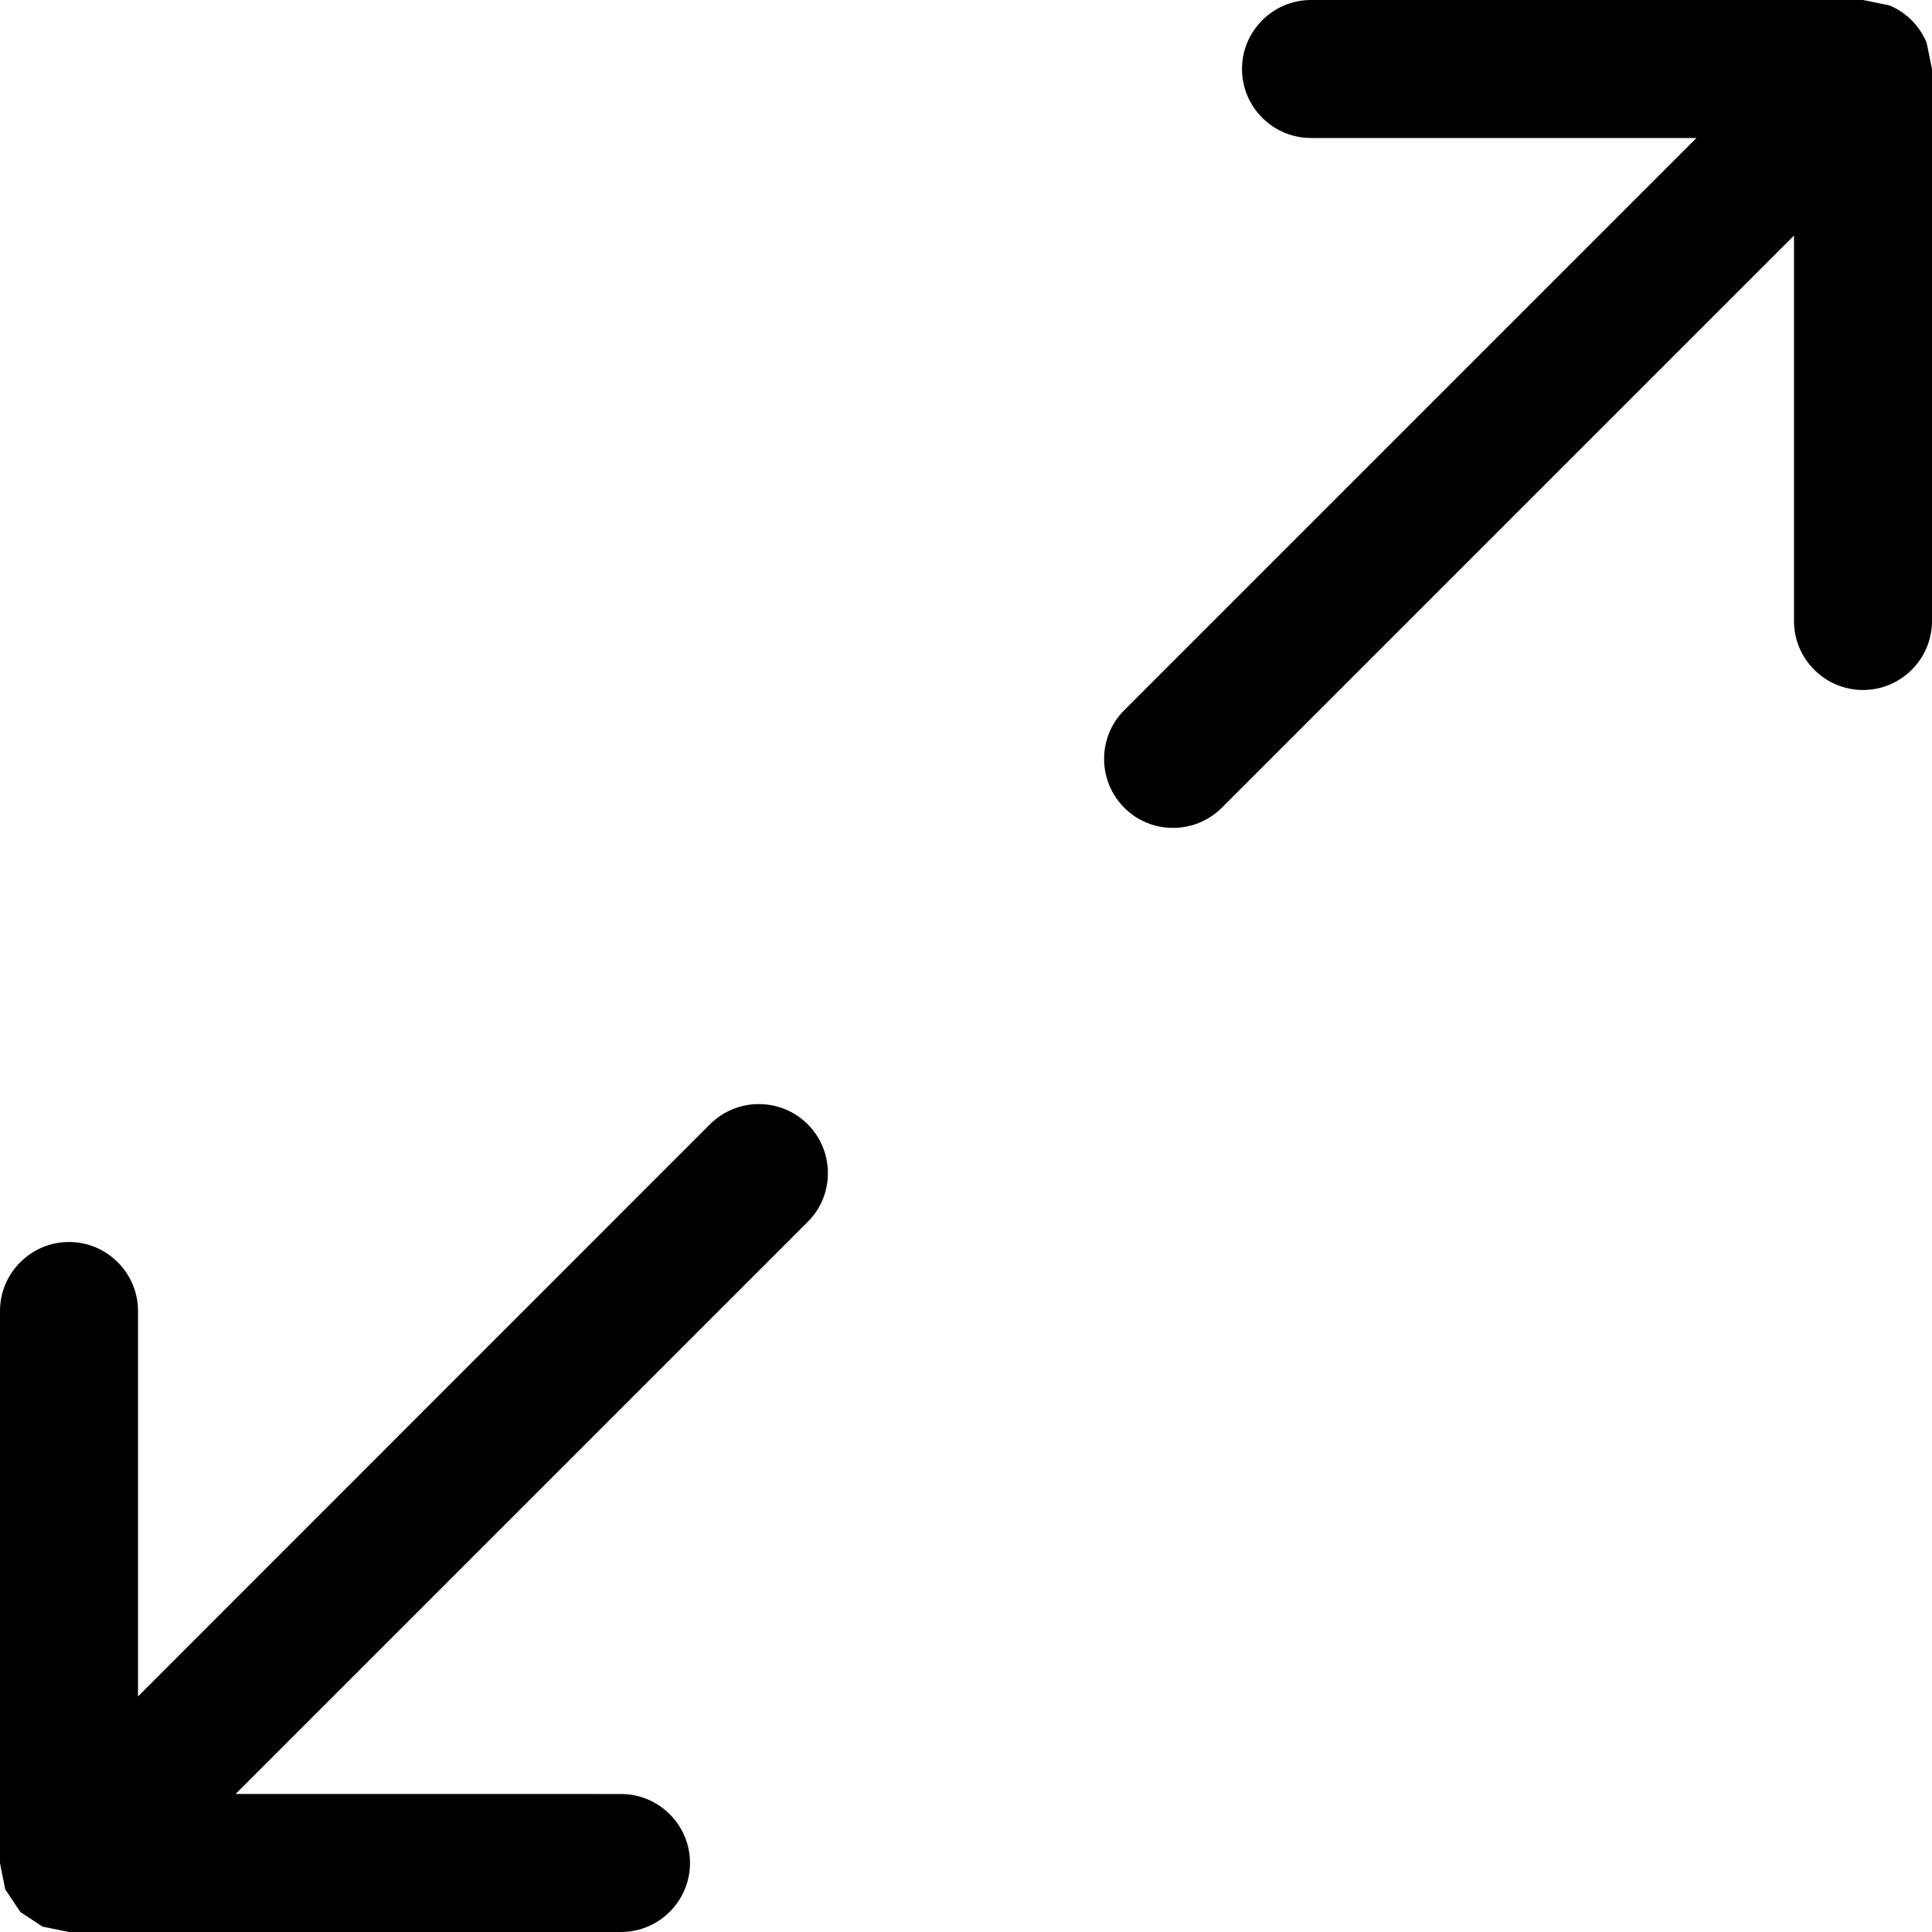 <?xml version="1.0" encoding="iso-8859-1"?>
<!-- Generator: Adobe Illustrator 19.0.0, SVG Export Plug-In . SVG Version: 6.00 Build 0)  -->
<svg version="1.1" id="Capa_1" xmlns="http://www.w3.org/2000/svg" xmlns:xlink="http://www.w3.org/1999/xlink" x="0px" y="0px"
	 viewBox="0 0 444.955 444.955" style="enable-background:new 0 0 444.955 444.955;" xml:space="preserve">
<g>
	<g>
		<g>
			<g>
				<path d="M443.715,9.821c-1.621-3.877-4.704-6.992-8.581-8.581L429.063,0h-127.13
					c-8.74,0-15.891,7.119-15.891,15.891s7.151,15.891,15.891,15.891h88.768l-131.77,131.77c-6.198,6.198-6.198,16.273,0,22.47
					c6.134,6.198,16.273,6.198,22.47,0l131.77-131.77v88.768c0,8.772,7.151,15.891,15.891,15.891c8.74,0,15.891-7.119,15.891-15.891
					V15.891L443.715,9.821z"/>
				<path d="M163.553,258.9L31.782,390.702v-88.768c0-8.74-7.119-15.891-15.891-15.891S0,293.193,0,301.934
					v127.193l1.208,6.007l3.305,4.958l0.127,0.191l0.127,0.127l5.022,3.305l6.102,1.24h127.13c8.772,0,15.891-7.151,15.891-15.891
					c0-8.74-7.119-15.891-15.891-15.891H54.253l131.77-131.77c6.198-6.134,6.198-16.273,0-22.47
					C179.825,252.734,169.75,252.734,163.553,258.9z"/>
			</g>
		</g>
	</g>
</g>
<g>
</g>
<g>
</g>
<g>
</g>
<g>
</g>
<g>
</g>
<g>
</g>
<g>
</g>
<g>
</g>
<g>
</g>
<g>
</g>
<g>
</g>
<g>
</g>
<g>
</g>
<g>
</g>
<g>
</g>
</svg>
